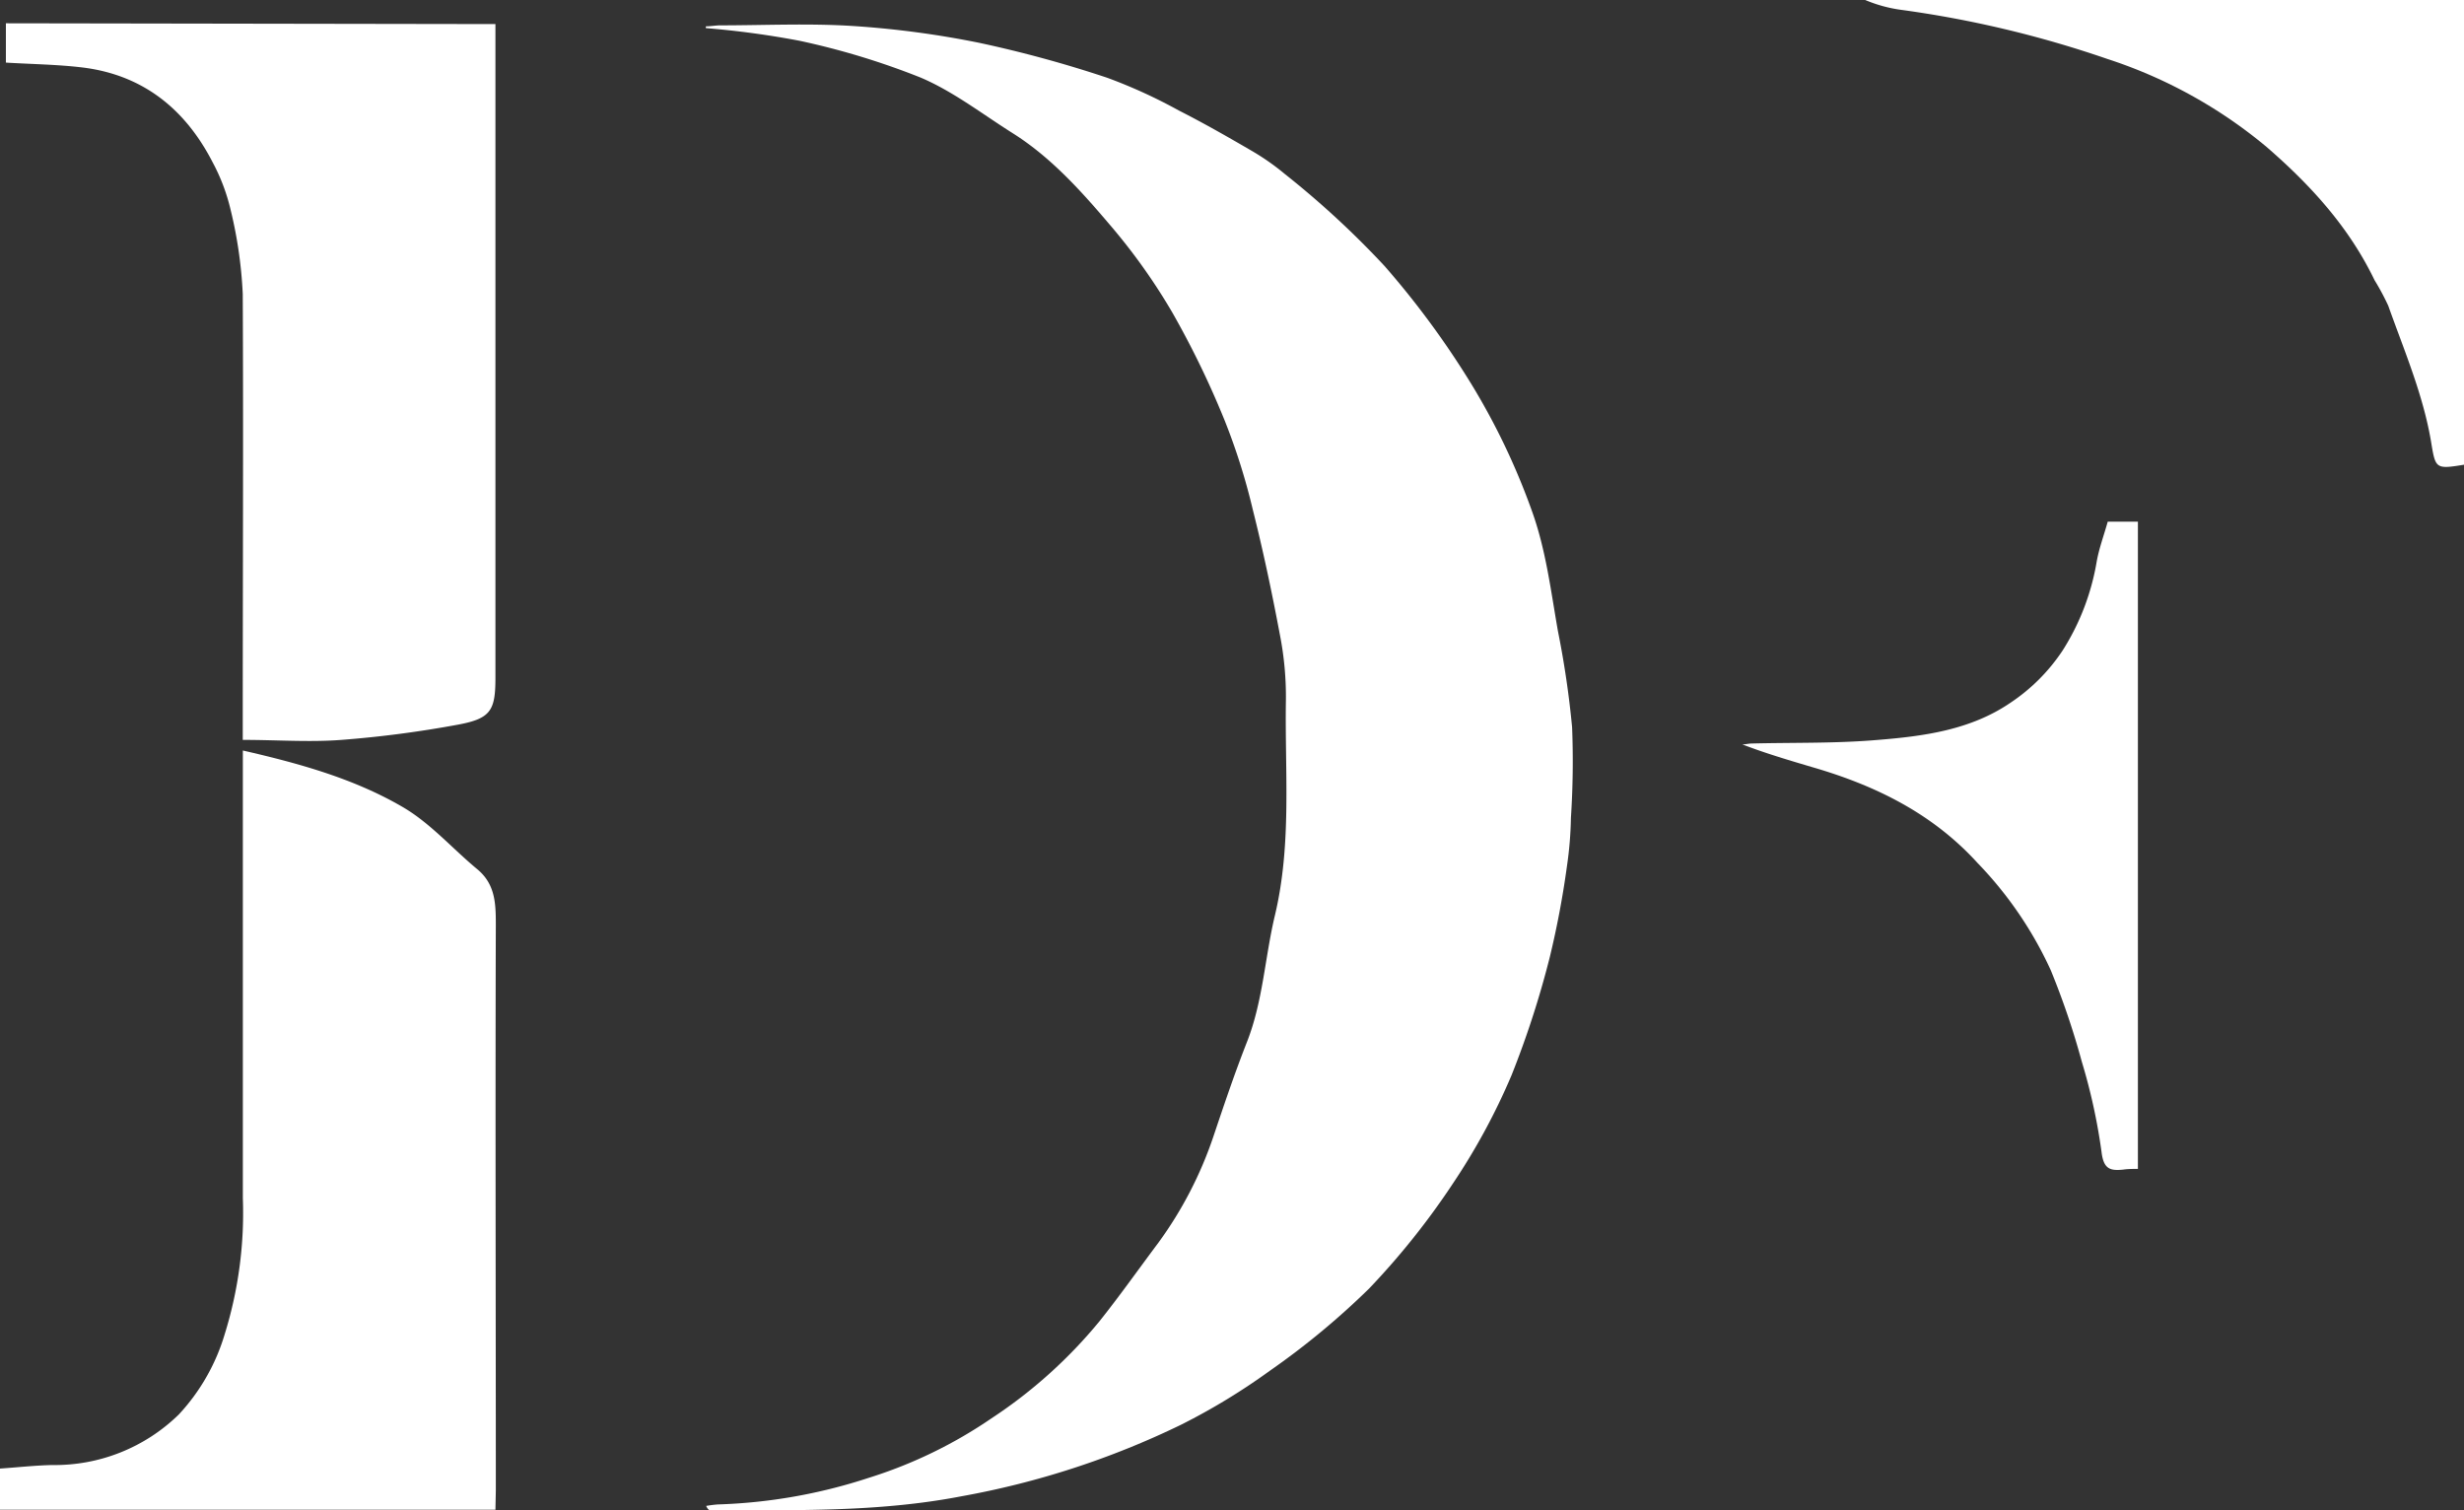 <svg id="Calque_1" data-name="Calque 1" xmlns="http://www.w3.org/2000/svg" viewBox="0 0 250.71 153.66"><rect x="0" y="0" width="250.71" height="153.66" fill="#333333" stroke="none"/><defs><style>.cls-1{fill:#fff;}</style></defs><path class="cls-1" d="M250.94,263c.47,0,.95-.09,1.42-.1,4.49,0,9-.22,13.46.06a95.66,95.66,0,0,1,12.95,1.72,121,121,0,0,1,13,3.55,52.56,52.56,0,0,1,7.29,3.33c2.5,1.27,4.94,2.66,7.36,4.07a24.47,24.47,0,0,1,3.45,2.41A91.6,91.6,0,0,1,320,287.39a88.38,88.38,0,0,1,8.86,12.06,69.62,69.62,0,0,1,6.11,12.8c1.45,4,1.94,8.16,2.67,12.29a95.47,95.47,0,0,1,1.44,9.77,88.9,88.9,0,0,1-.12,9.23,37.93,37.93,0,0,1-.4,4.88,92.84,92.84,0,0,1-1.74,9.24,95.08,95.08,0,0,1-3.91,12.08,66,66,0,0,1-5.9,10.91,77,77,0,0,1-8.58,10.77,78.54,78.54,0,0,1-10.08,8.35,65.34,65.34,0,0,1-9.06,5.51,85.82,85.82,0,0,1-22.35,7.28c-8.49,1.64-17,1.4-25.55,1.42-.13,0-.26-.1-.42-.44a11.7,11.7,0,0,1,1.17-.15,54.58,54.58,0,0,0,15.35-2.7A46.76,46.76,0,0,0,280,404.63a49.08,49.08,0,0,0,11-9.89c2.08-2.61,4-5.33,6-8a39.86,39.86,0,0,0,5.6-10.84c1.08-3.21,2.16-6.42,3.4-9.57,1.63-4.15,1.82-8.6,2.84-12.87,1.73-7.27,1-14.6,1.12-21.91a32.74,32.74,0,0,0-.62-6.69c-.8-4.26-1.7-8.52-2.76-12.73a64.64,64.64,0,0,0-2.84-9,92,92,0,0,0-5.33-11,61,61,0,0,0-6.34-8.91c-2.93-3.45-6-6.88-9.88-9.33-3.1-1.95-6.05-4.25-9.38-5.67a76.28,76.28,0,0,0-12.38-3.76,90.57,90.57,0,0,0-9.49-1.28Z" transform="translate(-179.12 -260.32)"/><path class="cls-1" d="M229.53,413.93H179.12v-4.19c1.77-.12,3.53-.32,5.3-.36a18.05,18.05,0,0,0,12.9-5.15,20.6,20.6,0,0,0,4.66-8.15,41.55,41.55,0,0,0,1.85-13.86q0-21.84,0-43.67v-1.87c5.76,1.32,11.35,2.87,16.33,5.79,2.77,1.63,5,4.2,7.5,6.27,1.85,1.52,1.91,3.48,1.91,5.65-.06,19.2,0,38.4,0,57.6Z" transform="translate(-179.12 -260.32)"/><path class="cls-1" d="M229.53,262.77v66.51c0,3.33-.47,4.15-3.81,4.77a112.3,112.3,0,0,1-11.85,1.55c-3.27.25-6.57,0-10.05,0v-1.88c0-14.49.07-29,0-43.48a44.52,44.52,0,0,0-1.23-8.55,19.74,19.74,0,0,0-1.82-4.83c-2.79-5.44-7.1-8.93-13.3-9.68-2.53-.3-5.09-.33-7.75-.49v-4Z" transform="translate(-179.12 -260.32)"/><path class="cls-1" d="M429.84,260.32V307.6c-2.91.48-2.91.41-3.36-2.33-.81-4.81-2.74-9.29-4.36-13.85a24.88,24.88,0,0,0-1.39-2.59c-2.6-5.41-6.52-9.69-11-13.57a48.78,48.78,0,0,0-16.18-8.94,109.68,109.68,0,0,0-21-5,14.36,14.36,0,0,1-3.65-1Z" transform="translate(-179.12 -260.32)"/><path class="cls-1" d="M393.58,313.4h3.07v65.85c-.49,0-1,0-1.49.07-1.34.14-2-.05-2.21-1.79a59.22,59.22,0,0,0-2-9.16,79.82,79.82,0,0,0-3.16-9.32,39,39,0,0,0-7.46-10.93c-4.55-5-10.28-7.83-16.62-9.69-2.43-.72-4.86-1.43-7.31-2.37.31,0,.61-.08.92-.09,4.26-.11,8.54,0,12.78-.36,4.73-.38,9.49-1,13.57-3.78a19,19,0,0,0,5.33-5.34,24.35,24.35,0,0,0,3.46-9.05C392.7,316.11,393.18,314.82,393.58,313.4Z" transform="translate(-179.12 -260.32)"/></svg>
